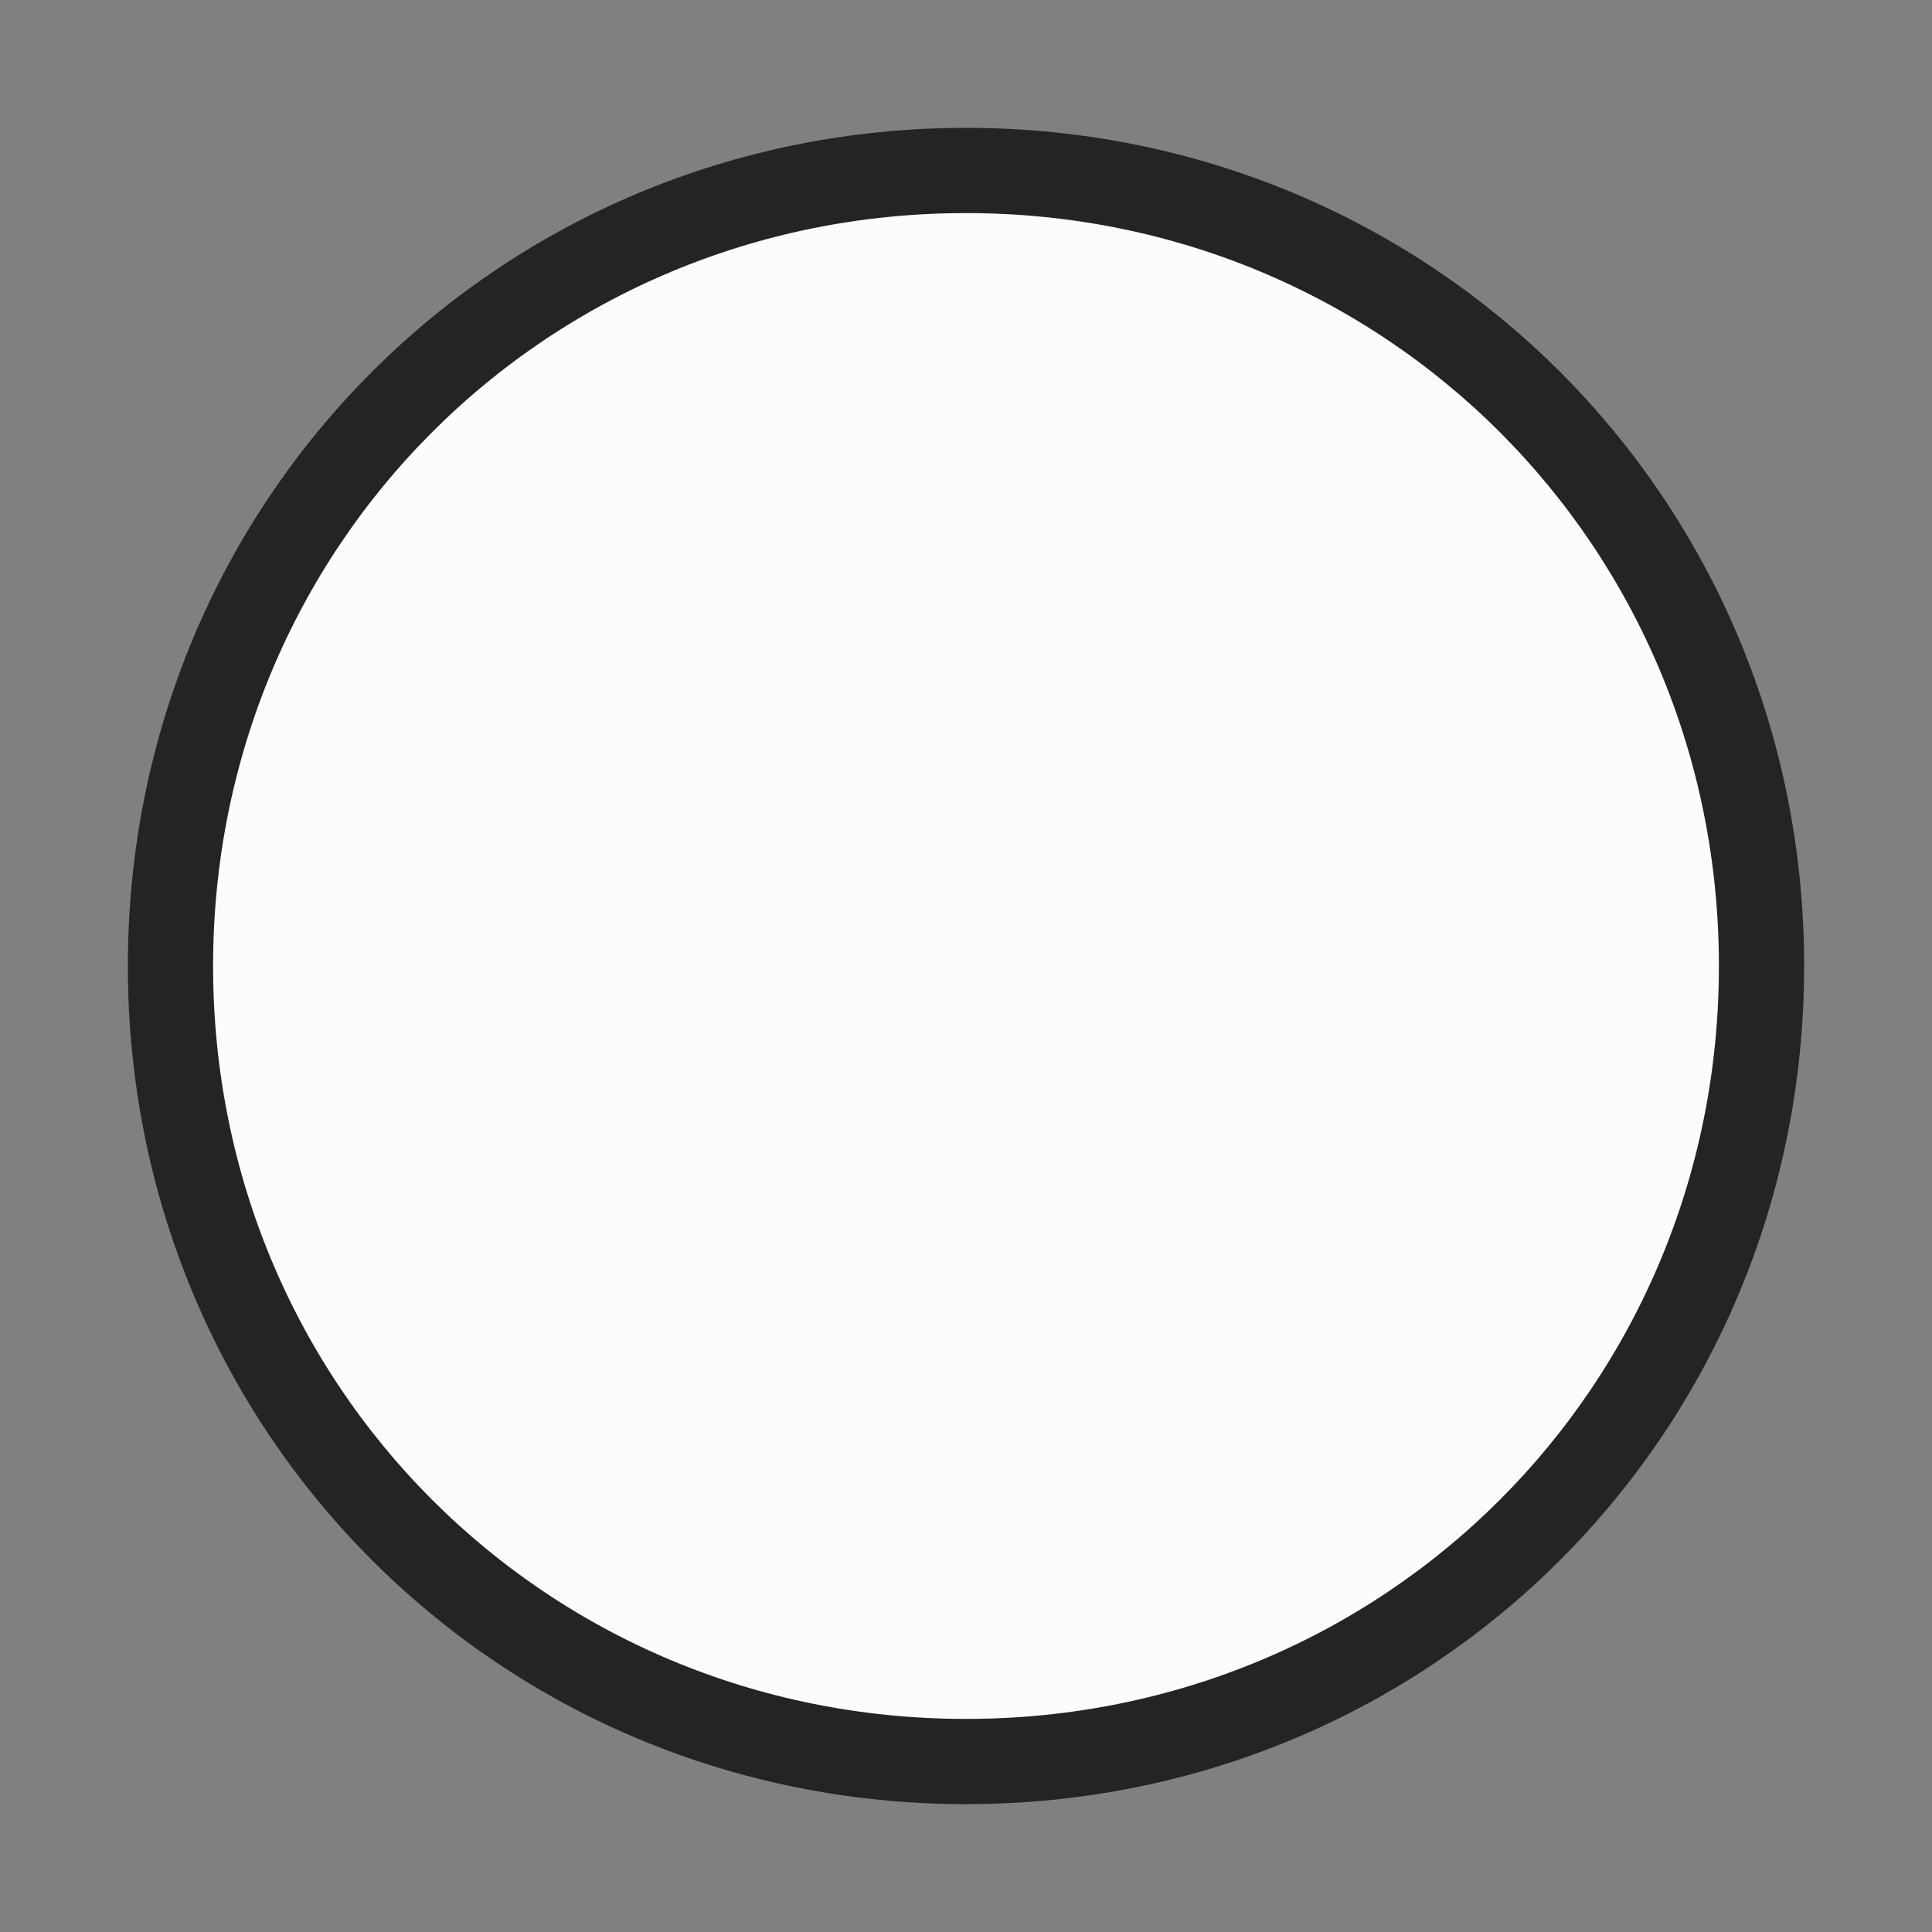 <?xml version="1.0" encoding="utf-8"?>
<!-- Generator: Adobe Illustrator 25.2.3, SVG Export Plug-In . SVG Version: 6.00 Build 0)  -->
<svg version="1.1" id="Camada_1" xmlns="http://www.w3.org/2000/svg" xmlns:xlink="http://www.w3.org/1999/xlink" x="0px" y="0px"
	 viewBox="0 0 17 17" style="enable-background:new 0 0 17 17;" xml:space="preserve">
<rect x="0" y="0" width="17" height="17" fill="#808080" stroke="none"/>
<style type="text/css">
	.st0{fill:#FCFCFC;stroke:#242424;stroke-width:0.75;stroke-miterlimit:10;}
</style>
<g id="surface1">
	<path class="st0" d="M15.5,8.5c0,3.9-3.1,7-7,7s-7-3.1-7-7s3.1-7,7-7S15.5,4.6,15.5,8.5z"/>
</g>
</svg>
